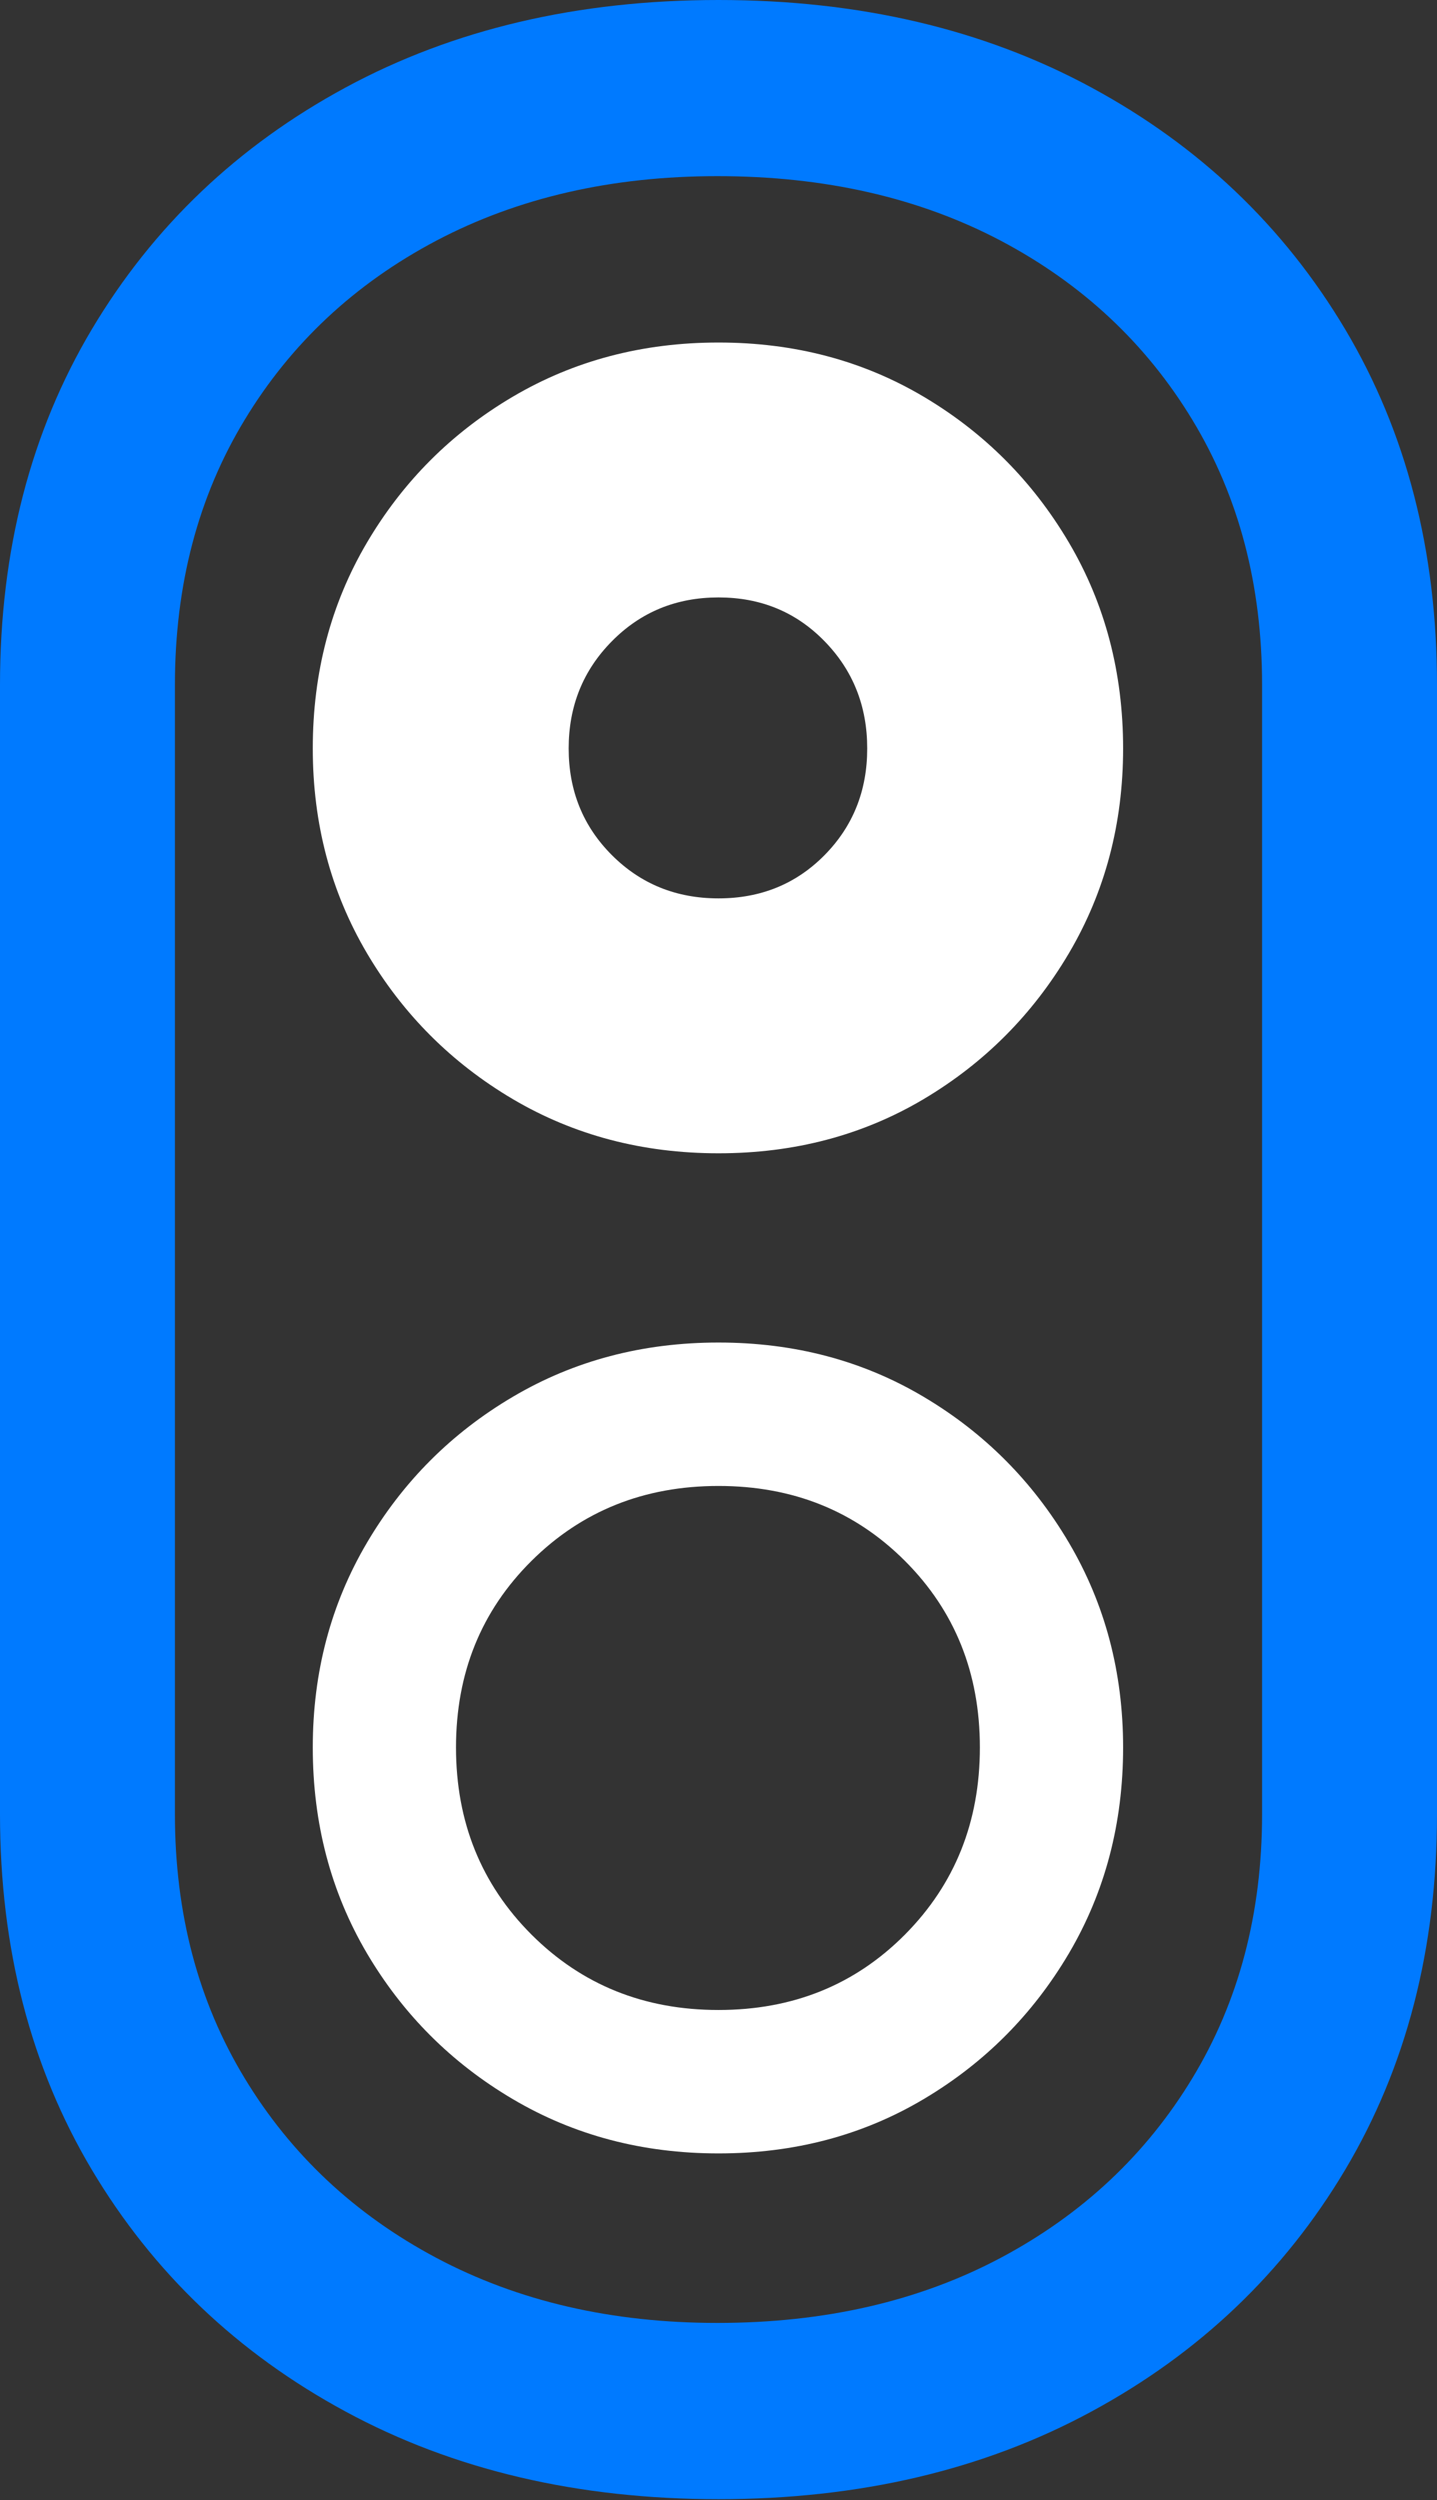<?xml version="1.0" encoding="UTF-8"?>
<!--Generator: Apple Native CoreSVG 175.5-->
<!DOCTYPE svg
PUBLIC "-//W3C//DTD SVG 1.1//EN"
       "http://www.w3.org/Graphics/SVG/1.1/DTD/svg11.dtd">
<svg version="1.1" xmlns="http://www.w3.org/2000/svg" xmlns:xlink="http://www.w3.org/1999/xlink" width="12.832" height="22.314">
 <rect width="100%" height="100%" fill="#333333" stroke="none"/>
 <g>
  <rect height="22.314" opacity="0" width="12.832" x="0" y="0"/>
  <path d="M6.416 22.305Q8.301 22.305 9.746 21.523Q11.191 20.742 12.012 19.365Q12.832 17.988 12.832 16.191L12.832 6.113Q12.832 4.316 12.012 2.939Q11.191 1.562 9.746 0.781Q8.301 0 6.416 0Q4.531 0 3.086 0.781Q1.641 1.562 0.82 2.939Q0 4.316 0 6.113L0 16.191Q0 17.988 0.82 19.365Q1.641 20.742 3.086 21.523Q4.531 22.305 6.416 22.305ZM6.406 20.732Q4.99 20.732 3.896 20.151Q2.803 19.57 2.183 18.545Q1.562 17.52 1.562 16.191L1.562 6.113Q1.562 4.775 2.183 3.75Q2.803 2.725 3.896 2.148Q4.99 1.572 6.406 1.572Q7.842 1.572 8.936 2.148Q10.029 2.725 10.649 3.75Q11.27 4.775 11.27 6.113L11.27 16.191Q11.27 17.52 10.649 18.545Q10.029 19.57 8.936 20.151Q7.842 20.732 6.406 20.732Z" fill="#007aff"/>
  <path d="M6.416 10.293Q7.432 10.293 8.247 9.81Q9.062 9.326 9.546 8.506Q10.029 7.686 10.029 6.68Q10.029 5.664 9.546 4.844Q9.062 4.023 8.247 3.54Q7.432 3.057 6.416 3.057Q5.4 3.057 4.58 3.54Q3.76 4.023 3.276 4.844Q2.793 5.664 2.793 6.68Q2.793 7.686 3.276 8.506Q3.76 9.326 4.58 9.81Q5.4 10.293 6.416 10.293ZM6.416 8.018Q5.85 8.018 5.464 7.632Q5.078 7.246 5.078 6.68Q5.078 6.113 5.464 5.723Q5.85 5.332 6.416 5.332Q6.982 5.332 7.363 5.723Q7.744 6.113 7.744 6.68Q7.744 7.246 7.363 7.632Q6.982 8.018 6.416 8.018ZM6.416 19.219Q7.432 19.219 8.247 18.735Q9.062 18.252 9.546 17.432Q10.029 16.611 10.029 15.596Q10.029 14.59 9.546 13.77Q9.062 12.949 8.247 12.466Q7.432 11.982 6.416 11.982Q5.4 11.982 4.58 12.466Q3.76 12.949 3.276 13.77Q2.793 14.59 2.793 15.596Q2.793 16.611 3.276 17.432Q3.76 18.252 4.58 18.735Q5.4 19.219 6.416 19.219ZM6.416 17.939Q5.42 17.939 4.746 17.266Q4.072 16.592 4.072 15.596Q4.072 14.6 4.746 13.931Q5.42 13.262 6.416 13.262Q7.412 13.262 8.081 13.931Q8.75 14.6 8.75 15.596Q8.75 16.592 8.081 17.266Q7.412 17.939 6.416 17.939Z" fill="#ffffff"/>
 </g>
</svg>
